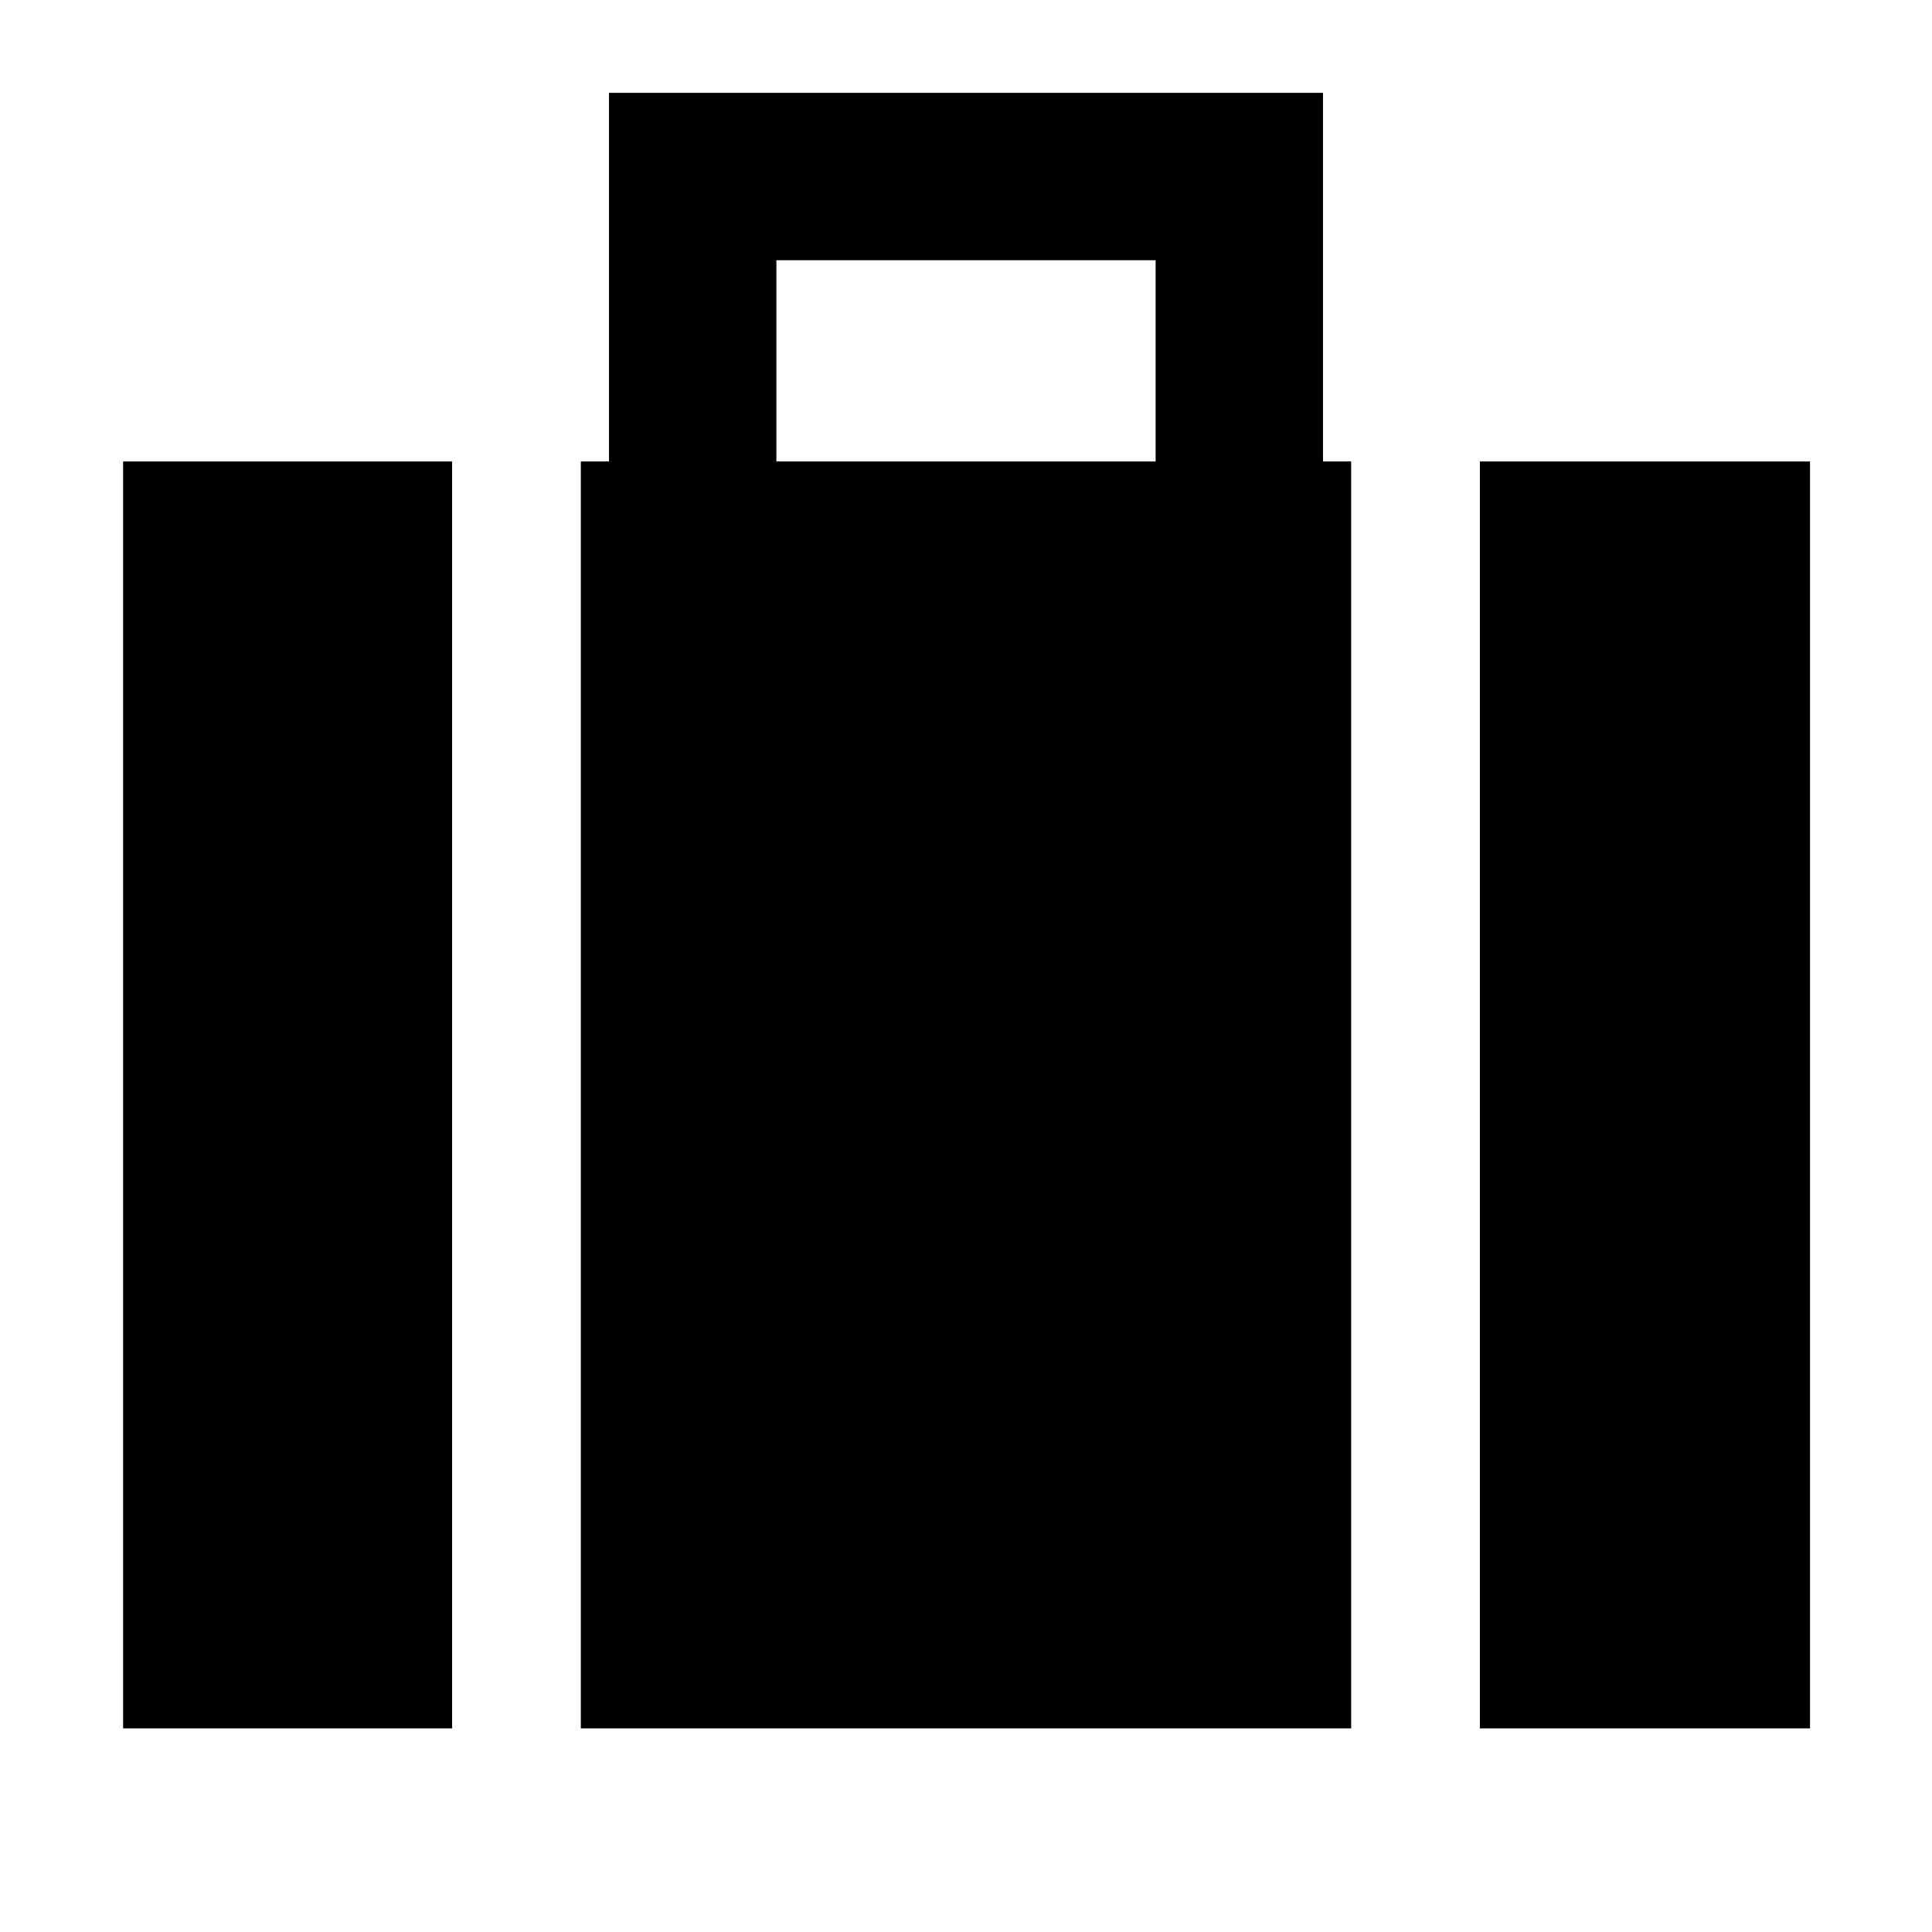 <svg xmlns="http://www.w3.org/2000/svg" height="48" viewBox="0 -960 960 960" width="48"><path d="M735.348-101.174v-629.522h164.043v629.522H735.348ZM385.783-730.696h188.434v-100H385.783v100Zm-97.174 629.522v-629.522h14V-913.87h354.782v183.174h14v629.522H288.609Zm-227.435 0v-629.522h163.478v629.522H61.174Z"/></svg>